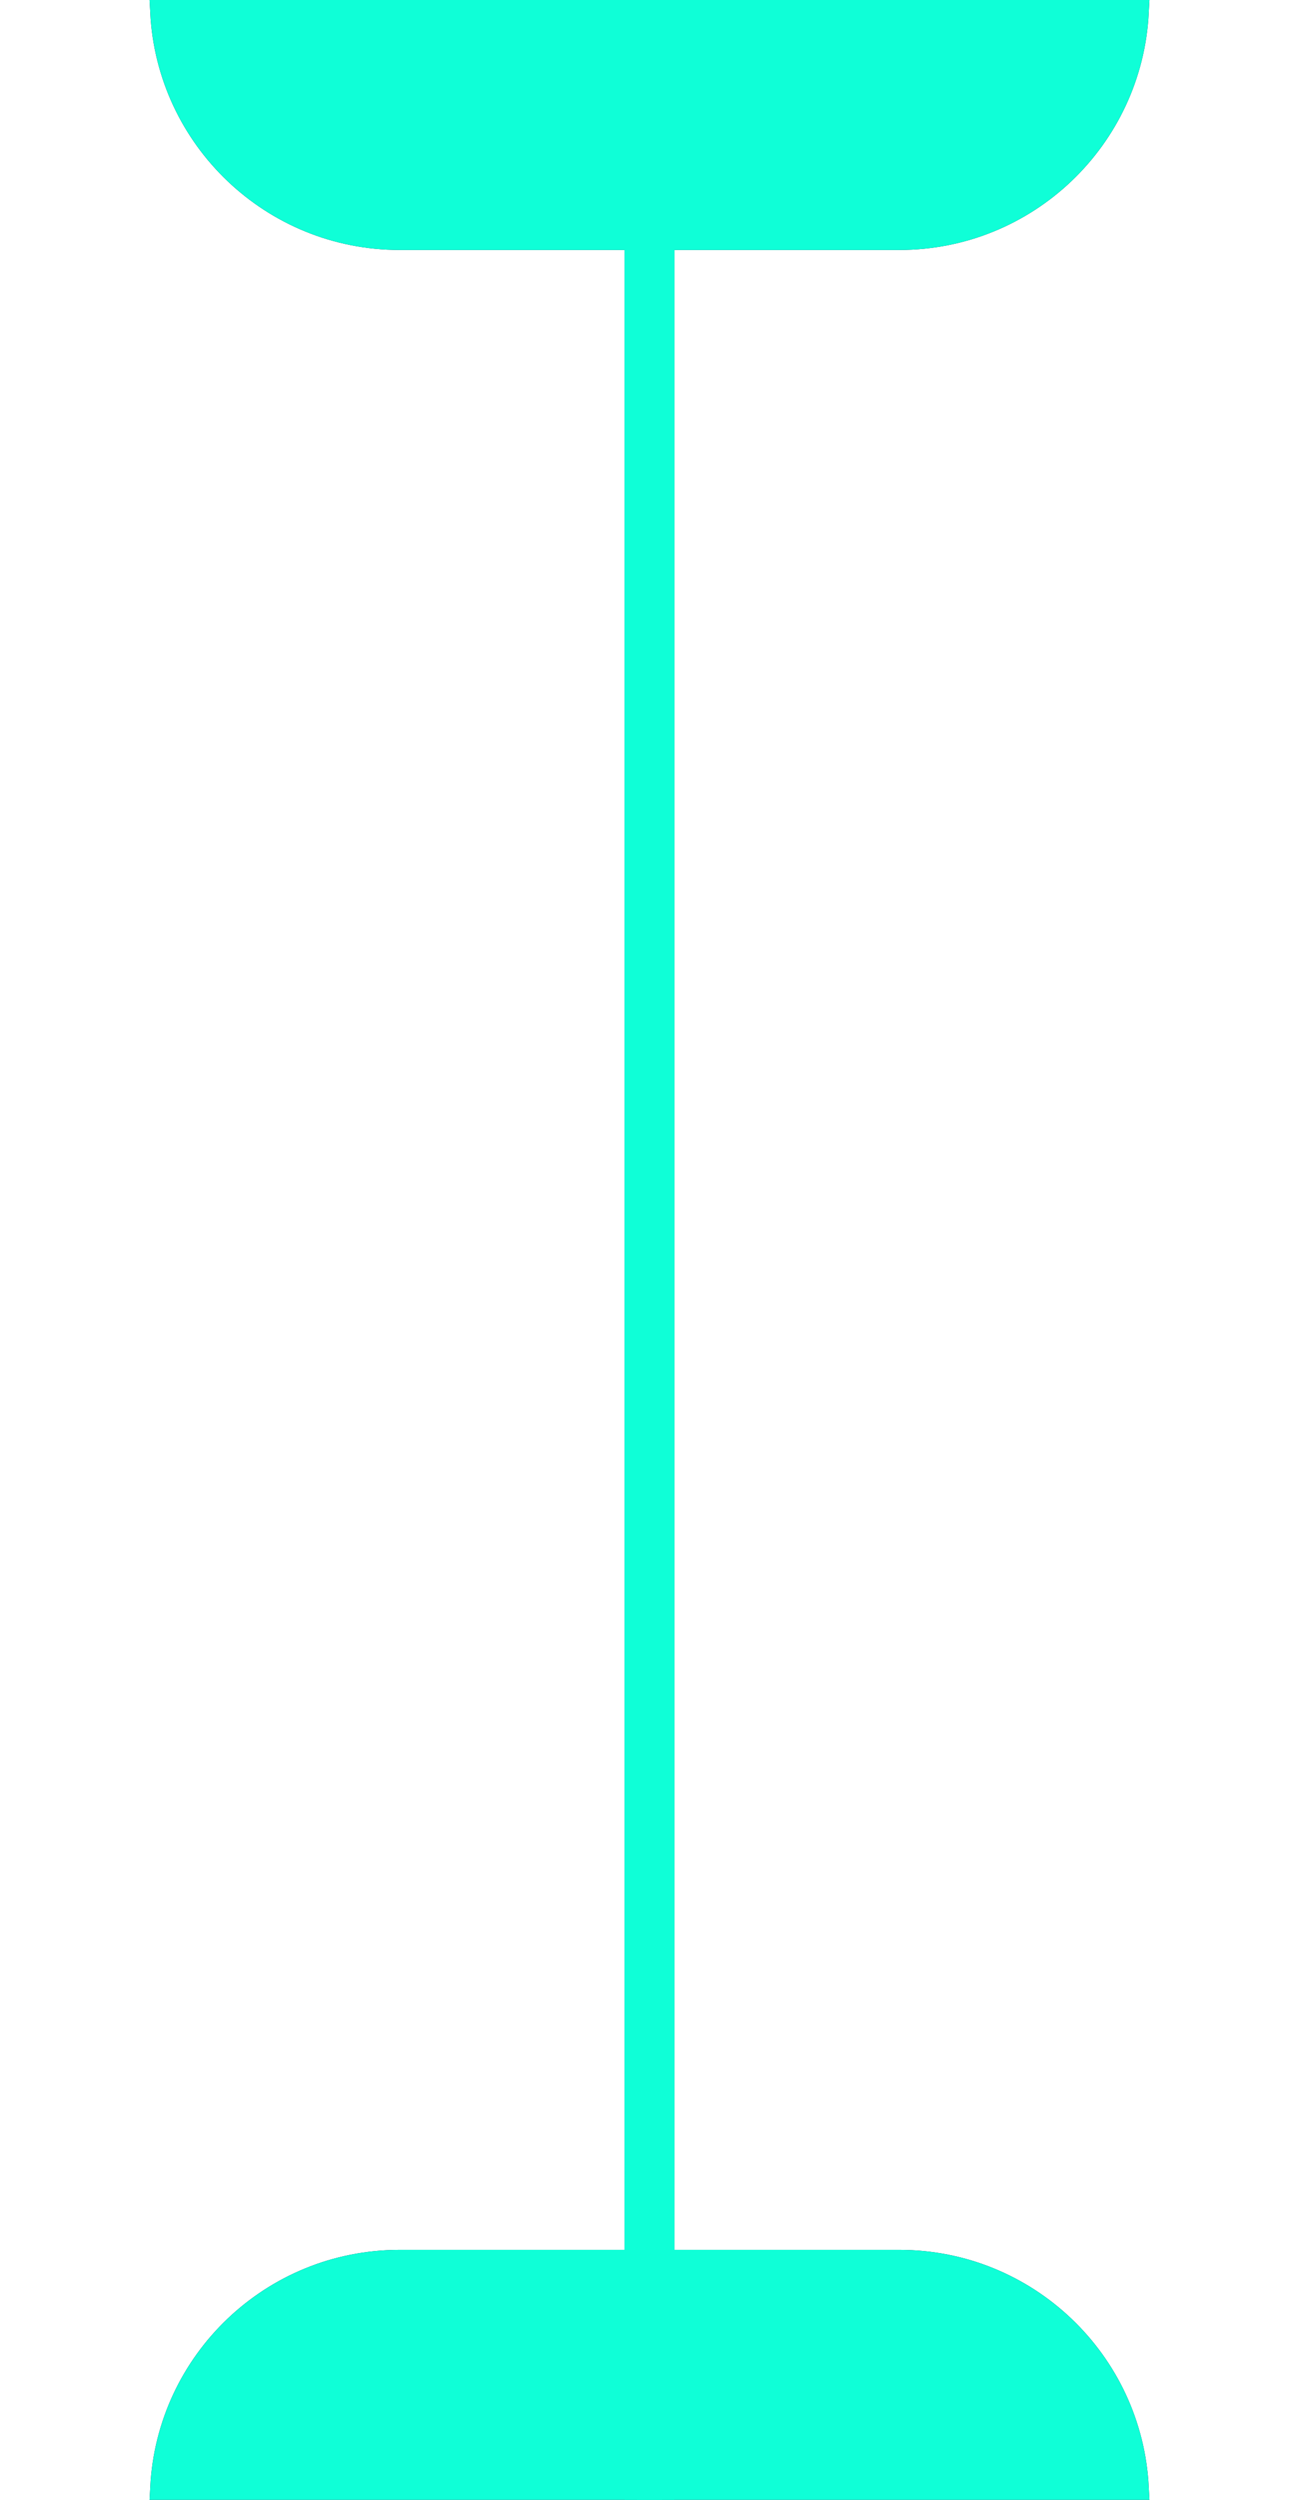 <svg width="52" height="100" viewBox="0 0 52 100" fill="none" xmlns="http://www.w3.org/2000/svg">
<g filter="url(#filter0_f_148_2027)">
<path d="M26 0V100" stroke="#2D2851"/>
</g>
<path d="M26 0V100" stroke="#2D2851" stroke-width="2"/>
<path d="M16 90.5H36C41.079 90.5 45.226 94.486 45.486 99.5H6.514C6.774 94.486 10.921 90.5 16 90.5Z" fill="#2D2851" stroke="#2D2851"/>
<path d="M36 9.5L16 9.5C10.921 9.5 6.774 5.514 6.514 0.5L45.486 0.5C45.226 5.514 41.079 9.5 36 9.5Z" fill="#2D2851" stroke="#2D2851"/>
<g filter="url(#filter1_f_148_2027)">
<path d="M26 0V100" stroke="#0FFFD7"/>
</g>
<path d="M26 0V100" stroke="#0FFFD7" stroke-width="2"/>
<path d="M16 90.5H36C41.079 90.5 45.226 94.486 45.486 99.5H6.514C6.774 94.486 10.921 90.5 16 90.5Z" fill="#0FFFD7" stroke="#0FFFD7"/>
<path d="M36 9.5L16 9.5C10.921 9.5 6.774 5.514 6.514 0.5L45.486 0.5C45.226 5.514 41.079 9.5 36 9.5Z" fill="#0FFFD7" stroke="#0FFFD7"/>
<defs>
<filter id="filter0_f_148_2027" x="0.5" y="-25" width="51" height="150" filterUnits="userSpaceOnUse" color-interpolation-filters="sRGB">
<feFlood flood-opacity="0" result="BackgroundImageFix"/>
<feBlend mode="normal" in="SourceGraphic" in2="BackgroundImageFix" result="shape"/>
<feGaussianBlur stdDeviation="12.5" result="effect1_foregroundBlur_148_2027"/>
</filter>
<filter id="filter1_f_148_2027" x="0.5" y="-25" width="51" height="150" filterUnits="userSpaceOnUse" color-interpolation-filters="sRGB">
<feFlood flood-opacity="0" result="BackgroundImageFix"/>
<feBlend mode="normal" in="SourceGraphic" in2="BackgroundImageFix" result="shape"/>
<feGaussianBlur stdDeviation="12.5" result="effect1_foregroundBlur_148_2027"/>
</filter>
</defs>
</svg>
